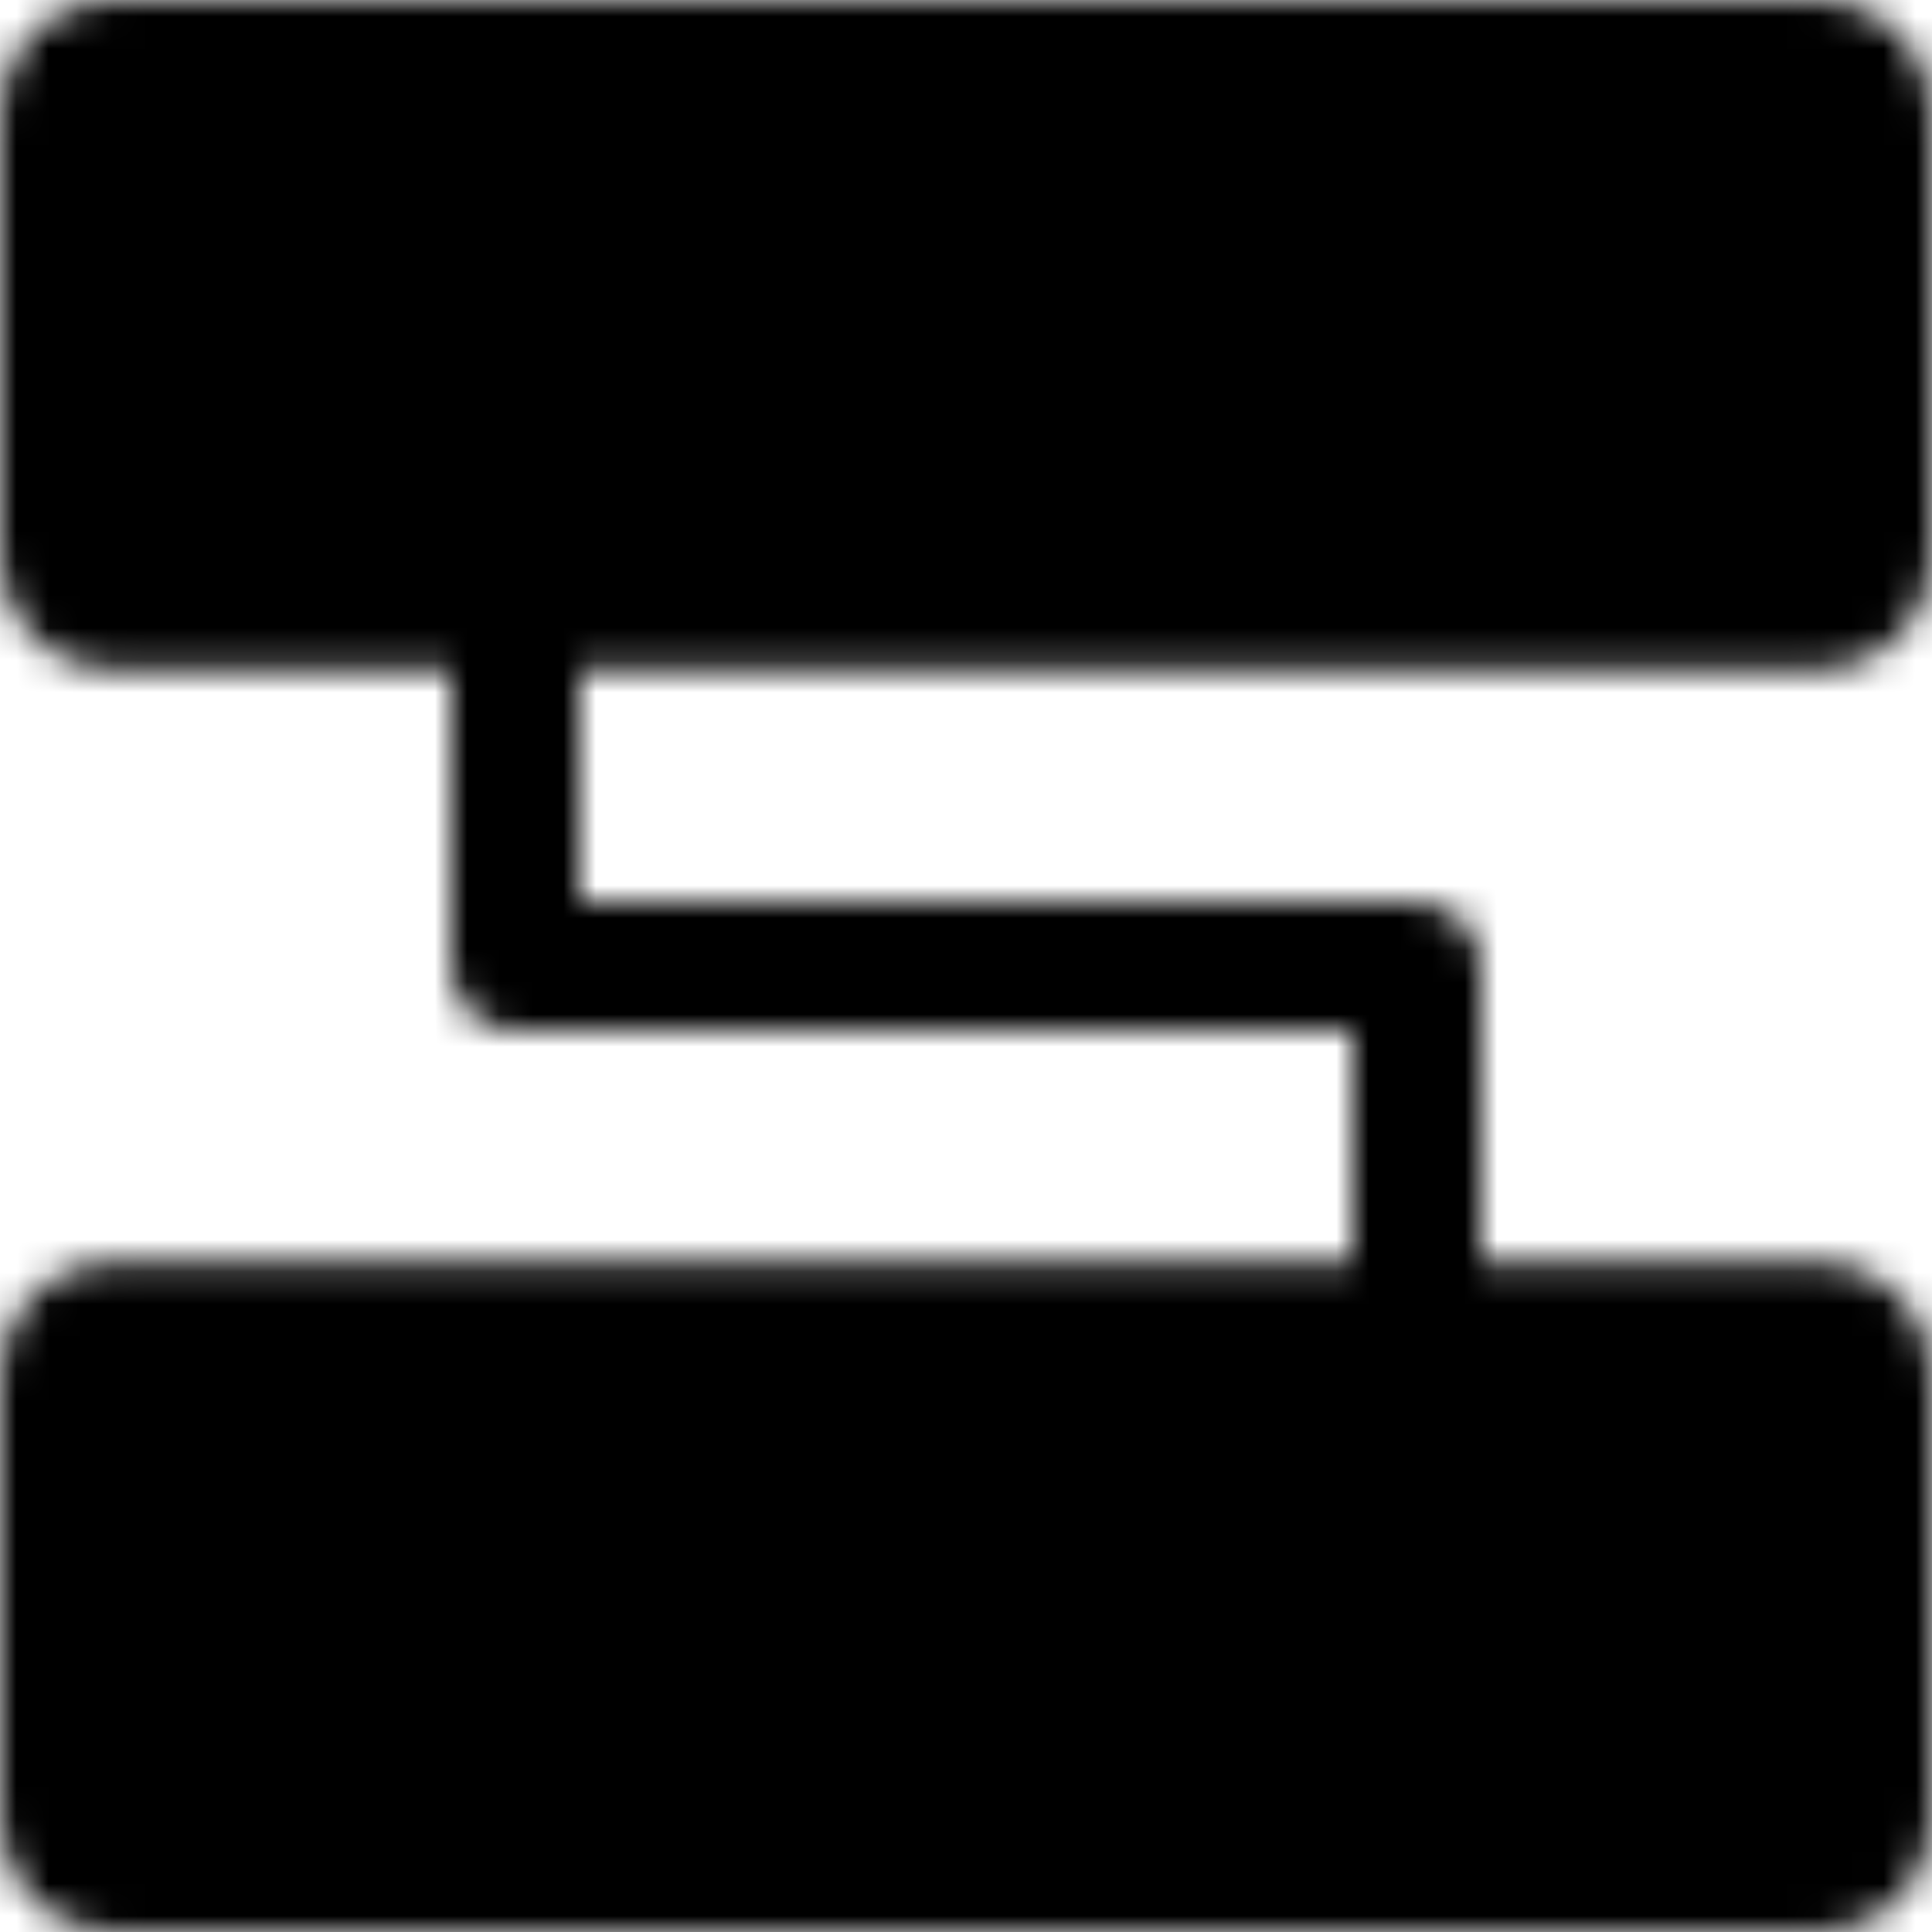 <svg width="60" height="60" viewBox="0 0 60 60" fill="none" xmlns="http://www.w3.org/2000/svg">
<mask id="mask0_85_3843" style="mask-type:luminance" maskUnits="userSpaceOnUse" x="0" y="0" width="60" height="60">
<path d="M56.6 2H3.4C2.627 2 2 2.683 2 3.526V17.274C2 18.117 2.627 18.8 3.4 18.8H56.6C57.373 18.8 58 18.117 58 17.274V3.526C58 2.685 57.373 2 56.6 2ZM56.6 41.2H3.4C2.627 41.2 2 41.883 2 42.726V56.474C2 57.317 2.627 58 3.4 58H56.6C57.373 58 58 57.317 58 56.474V42.726C58 41.883 57.373 41.2 56.6 41.2Z" fill="white" stroke="white" stroke-width="4" stroke-linejoin="round"/>
<path d="M16 18.8V30.011L44 30.025V41.2" stroke="white" stroke-width="4" stroke-linecap="round" stroke-linejoin="round"/>
<path d="M21.602 49.6H38.402M21.602 10.4H38.402" stroke="black" stroke-width="4" stroke-linecap="round" stroke-linejoin="round"/>
</mask>
<g mask="url(#mask0_85_3843)">
<path d="M-3.602 -3.6H63.598V63.6H-3.602V-3.6Z" fill="black"/>
</g>
</svg>
